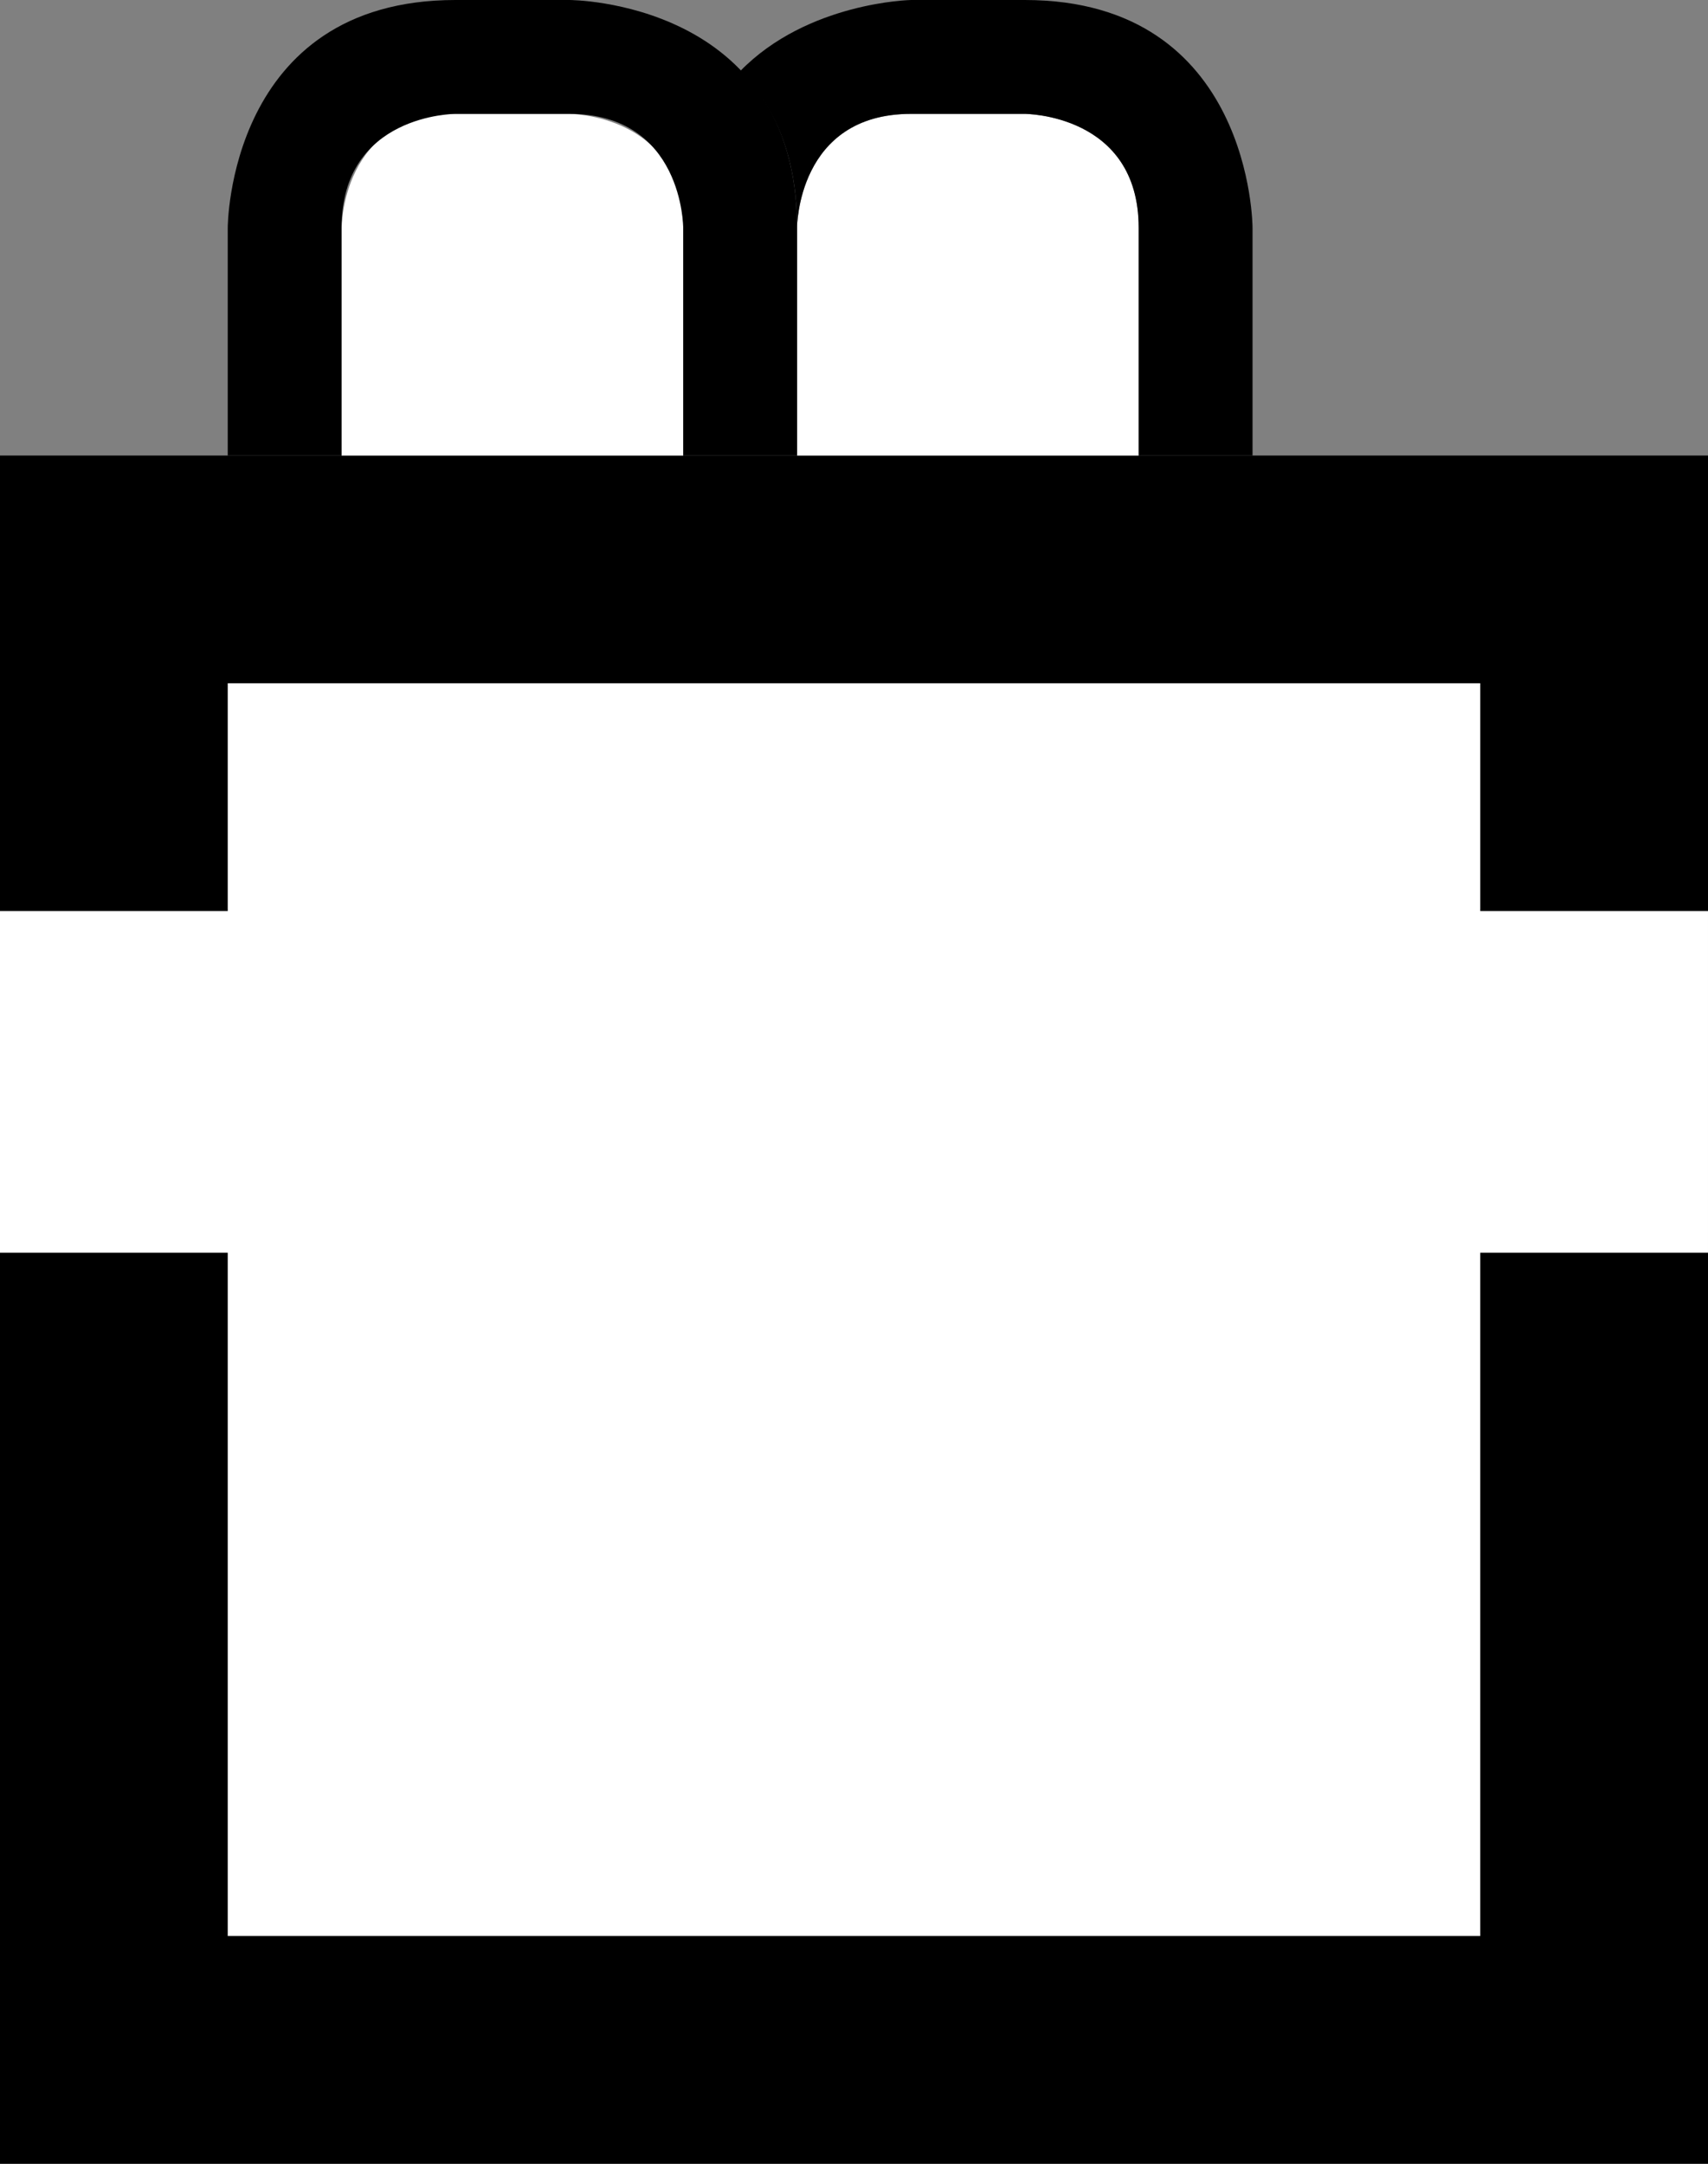 <svg xmlns="http://www.w3.org/2000/svg" width="15" height="19" version="1.0"><rect width="100%" height="100%" fill="#808080" stroke="none"/><path d="M0 4h15v15H0z"/><path d="M4 1C3 1 3 2 3 2v2h3V2c0-1-1-1-1-1H4zm4 0C7 1 7 2 7 2v2h3V2c0-1-1-1-1-1H8zM2 6v2H0v3h2v6h11v-6h2V8h-2V6H2z" fill="#fff"/><path d="M8 0s-.908.017-1.5.625c.289.296.5.72.5 1.375 0 0 0-1 1-1h1s1 0 1 1v2h1V2s0-2-2-2H8z"/><path d="M7 4V2s0 2 0 0-2-2-2-2H4s2 0 0 0-2 2-2 2v2h1V2s0 1 0 0 1-1 1-1h1S4 1 5 1s1 1 1 1v2h1z" fill-rule="evenodd"/></svg>
